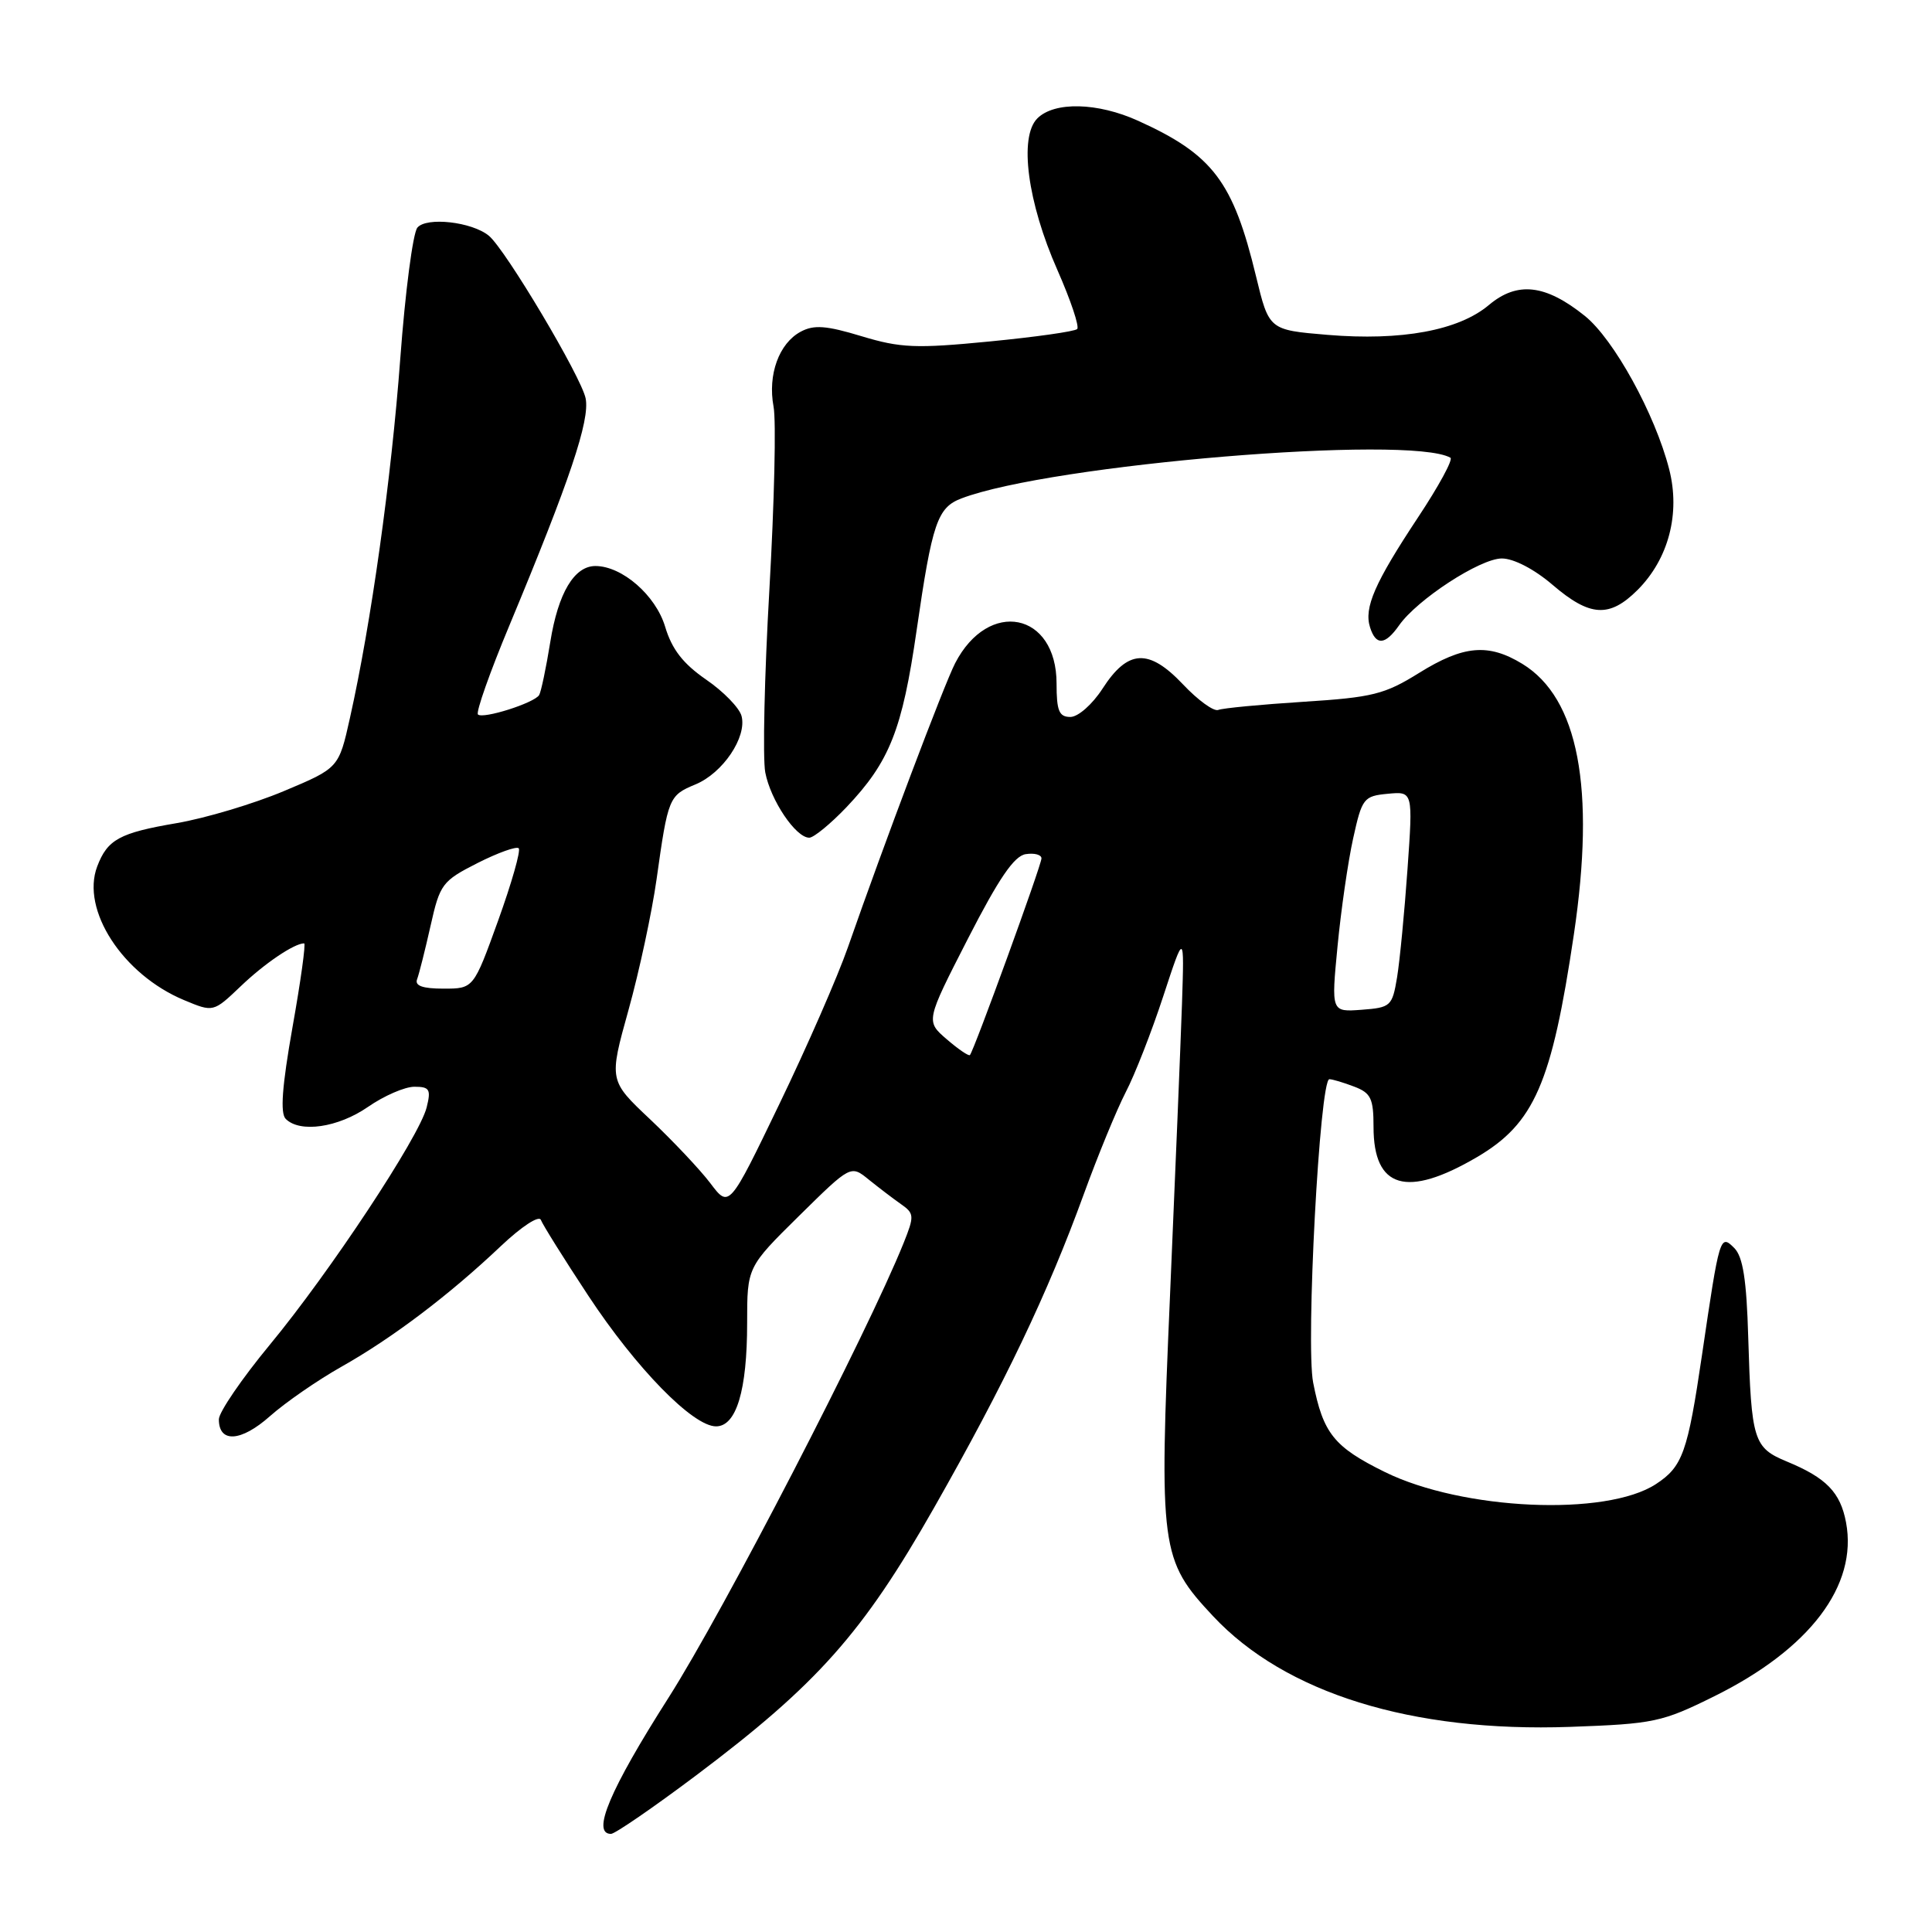 <?xml version="1.0" encoding="UTF-8" standalone="no"?>
<!DOCTYPE svg PUBLIC "-//W3C//DTD SVG 1.1//EN" "http://www.w3.org/Graphics/SVG/1.1/DTD/svg11.dtd" >
<svg xmlns="http://www.w3.org/2000/svg" xmlns:xlink="http://www.w3.org/1999/xlink" version="1.1" viewBox="0 0 256 256">
 <g >
 <path fill="currentColor"
d=" M 92.21 235.27 C 108.30 223.18 114.32 216.40 123.76 199.80 C 133.16 183.26 138.82 171.40 143.61 158.23 C 145.46 153.14 147.96 147.06 149.16 144.73 C 150.37 142.41 152.61 136.68 154.14 132.00 C 156.93 123.50 156.93 123.50 156.62 133.00 C 156.44 138.22 155.73 155.55 155.04 171.50 C 153.57 205.32 153.75 206.68 160.73 214.14 C 170.29 224.36 187.07 229.56 208.04 228.82 C 219.16 228.42 220.22 228.20 227.16 224.76 C 239.81 218.50 246.18 210.09 244.61 201.73 C 243.86 197.74 241.99 195.82 236.79 193.67 C 232.35 191.83 232.06 190.92 231.65 177.21 C 231.43 169.58 230.95 166.52 229.80 165.37 C 227.92 163.49 227.85 163.73 225.53 179.50 C 223.62 192.48 222.96 194.33 219.42 196.65 C 212.82 200.97 193.80 200.12 183.50 195.05 C 176.76 191.73 175.32 189.94 174.00 183.20 C 173.00 178.09 174.87 143.00 176.15 143.00 C 176.54 143.00 178.02 143.44 179.43 143.98 C 181.65 144.82 182.00 145.55 182.00 149.32 C 182.00 157.49 186.39 158.78 195.68 153.34 C 203.31 148.87 205.61 143.59 208.55 123.79 C 211.42 104.42 209.15 92.50 201.71 87.96 C 197.21 85.22 193.92 85.51 188.03 89.17 C 183.47 92.01 181.86 92.41 172.71 92.99 C 167.10 93.35 162.02 93.83 161.43 94.07 C 160.84 94.31 158.73 92.78 156.74 90.67 C 152.21 85.89 149.45 86.04 146.09 91.25 C 144.74 93.34 142.85 95.00 141.83 95.00 C 140.33 95.00 140.00 94.20 140.00 90.57 C 140.00 81.12 130.99 79.31 126.56 87.88 C 125.10 90.71 117.10 111.90 112.36 125.50 C 111.02 129.35 106.93 138.71 103.27 146.29 C 96.62 160.09 96.62 160.09 94.13 156.79 C 92.76 154.98 89.17 151.18 86.16 148.33 C 80.68 143.17 80.68 143.17 83.28 133.83 C 84.71 128.70 86.38 120.90 87.00 116.50 C 88.52 105.67 88.63 105.40 92.15 103.94 C 95.78 102.44 98.99 97.67 98.26 94.88 C 97.98 93.80 95.86 91.62 93.55 90.04 C 90.50 87.93 89.03 86.04 88.13 83.03 C 86.88 78.88 82.44 75.01 78.90 75.00 C 76.09 75.00 73.96 78.57 72.92 85.04 C 72.36 88.51 71.69 91.69 71.44 92.10 C 70.78 93.16 63.98 95.31 63.33 94.67 C 63.04 94.37 64.92 89.04 67.52 82.82 C 75.51 63.63 78.18 55.70 77.60 52.79 C 77.04 49.96 66.99 33.07 64.78 31.24 C 62.54 29.39 56.49 28.71 55.30 30.17 C 54.71 30.90 53.69 38.70 53.04 47.50 C 51.85 63.47 49.18 82.58 46.37 95.13 C 44.89 101.77 44.89 101.77 37.60 104.83 C 33.60 106.51 27.21 108.42 23.41 109.07 C 15.84 110.36 14.24 111.23 12.88 114.81 C 10.70 120.56 16.26 129.13 24.39 132.52 C 28.27 134.14 28.27 134.14 31.89 130.69 C 35.05 127.66 38.99 125.00 40.30 125.00 C 40.54 125.00 39.85 129.99 38.76 136.10 C 37.37 143.97 37.11 147.51 37.86 148.26 C 39.75 150.15 44.80 149.41 48.76 146.67 C 50.88 145.20 53.64 144.00 54.91 144.00 C 56.93 144.00 57.13 144.35 56.53 146.75 C 55.55 150.65 43.72 168.55 35.75 178.19 C 32.04 182.68 29.00 187.13 29.00 188.07 C 29.00 191.24 31.93 191.06 35.77 187.65 C 37.82 185.83 42.09 182.88 45.26 181.09 C 52.00 177.29 59.55 171.58 66.37 165.11 C 69.11 162.52 71.43 161.00 71.67 161.65 C 71.91 162.28 74.73 166.80 77.95 171.68 C 84.29 181.30 91.81 189.00 94.88 189.00 C 97.57 189.00 99.00 184.25 99.00 175.30 C 99.00 167.90 99.00 167.90 105.86 161.13 C 112.73 154.36 112.73 154.36 115.11 156.30 C 116.43 157.36 118.35 158.83 119.38 159.55 C 121.15 160.79 121.17 161.12 119.74 164.69 C 114.92 176.67 95.92 213.43 88.58 224.96 C 80.80 237.17 78.34 243.00 80.96 243.00 C 81.48 243.00 86.55 239.52 92.21 235.27 Z  M 112.16 106.96 C 117.88 100.93 119.55 96.74 121.46 83.50 C 123.52 69.26 124.21 67.25 127.40 66.04 C 139.25 61.53 186.76 57.58 192.19 60.65 C 192.57 60.87 190.64 64.42 187.90 68.55 C 182.15 77.24 180.71 80.53 181.54 83.13 C 182.32 85.58 183.54 85.49 185.38 82.87 C 187.78 79.44 196.13 74.00 199.00 74.00 C 200.57 74.00 203.29 75.41 205.73 77.50 C 210.68 81.74 213.26 81.89 216.99 78.17 C 221.10 74.05 222.68 68.03 221.17 62.16 C 219.30 54.86 213.84 44.95 210.00 41.86 C 204.78 37.67 201.05 37.25 197.28 40.42 C 193.28 43.79 185.69 45.19 175.89 44.37 C 168.15 43.72 168.15 43.72 166.43 36.61 C 163.40 24.05 160.71 20.49 150.82 16.01 C 145.45 13.57 139.71 13.43 137.45 15.69 C 135.00 18.15 136.14 26.80 140.12 35.80 C 141.87 39.77 143.05 43.28 142.73 43.60 C 142.41 43.92 137.18 44.66 131.09 45.25 C 121.36 46.20 119.33 46.11 114.16 44.55 C 109.48 43.13 107.85 43.01 106.10 43.95 C 103.22 45.49 101.71 49.65 102.50 53.88 C 102.86 55.75 102.60 66.64 101.95 78.08 C 101.29 89.52 101.05 100.44 101.40 102.34 C 102.10 106.03 105.44 111.00 107.23 111.00 C 107.82 111.00 110.04 109.18 112.16 106.96 Z  M 125.45 137.71 C 122.66 135.31 122.66 135.31 128.24 124.41 C 132.34 116.41 134.38 113.41 135.91 113.18 C 137.06 113.00 138.00 113.25 138.00 113.74 C 138.00 114.63 129.04 139.26 128.52 139.80 C 128.36 139.97 126.98 139.03 125.45 137.71 Z  M 177.23 125.39 C 177.69 120.60 178.62 114.16 179.30 111.09 C 180.47 105.77 180.70 105.48 183.88 105.18 C 187.23 104.86 187.23 104.86 186.50 115.18 C 186.10 120.86 185.48 127.30 185.12 129.50 C 184.48 133.33 184.28 133.51 180.42 133.80 C 176.39 134.10 176.39 134.10 177.23 125.39 Z  M 55.27 129.75 C 55.53 129.06 56.33 125.88 57.05 122.68 C 58.29 117.14 58.59 116.74 63.27 114.36 C 65.98 112.99 68.44 112.11 68.73 112.40 C 69.03 112.69 67.80 117.00 66.01 121.97 C 62.75 131.00 62.75 131.00 58.77 131.00 C 55.99 131.00 54.93 130.62 55.27 129.75 Z "/>
</g>
</svg>